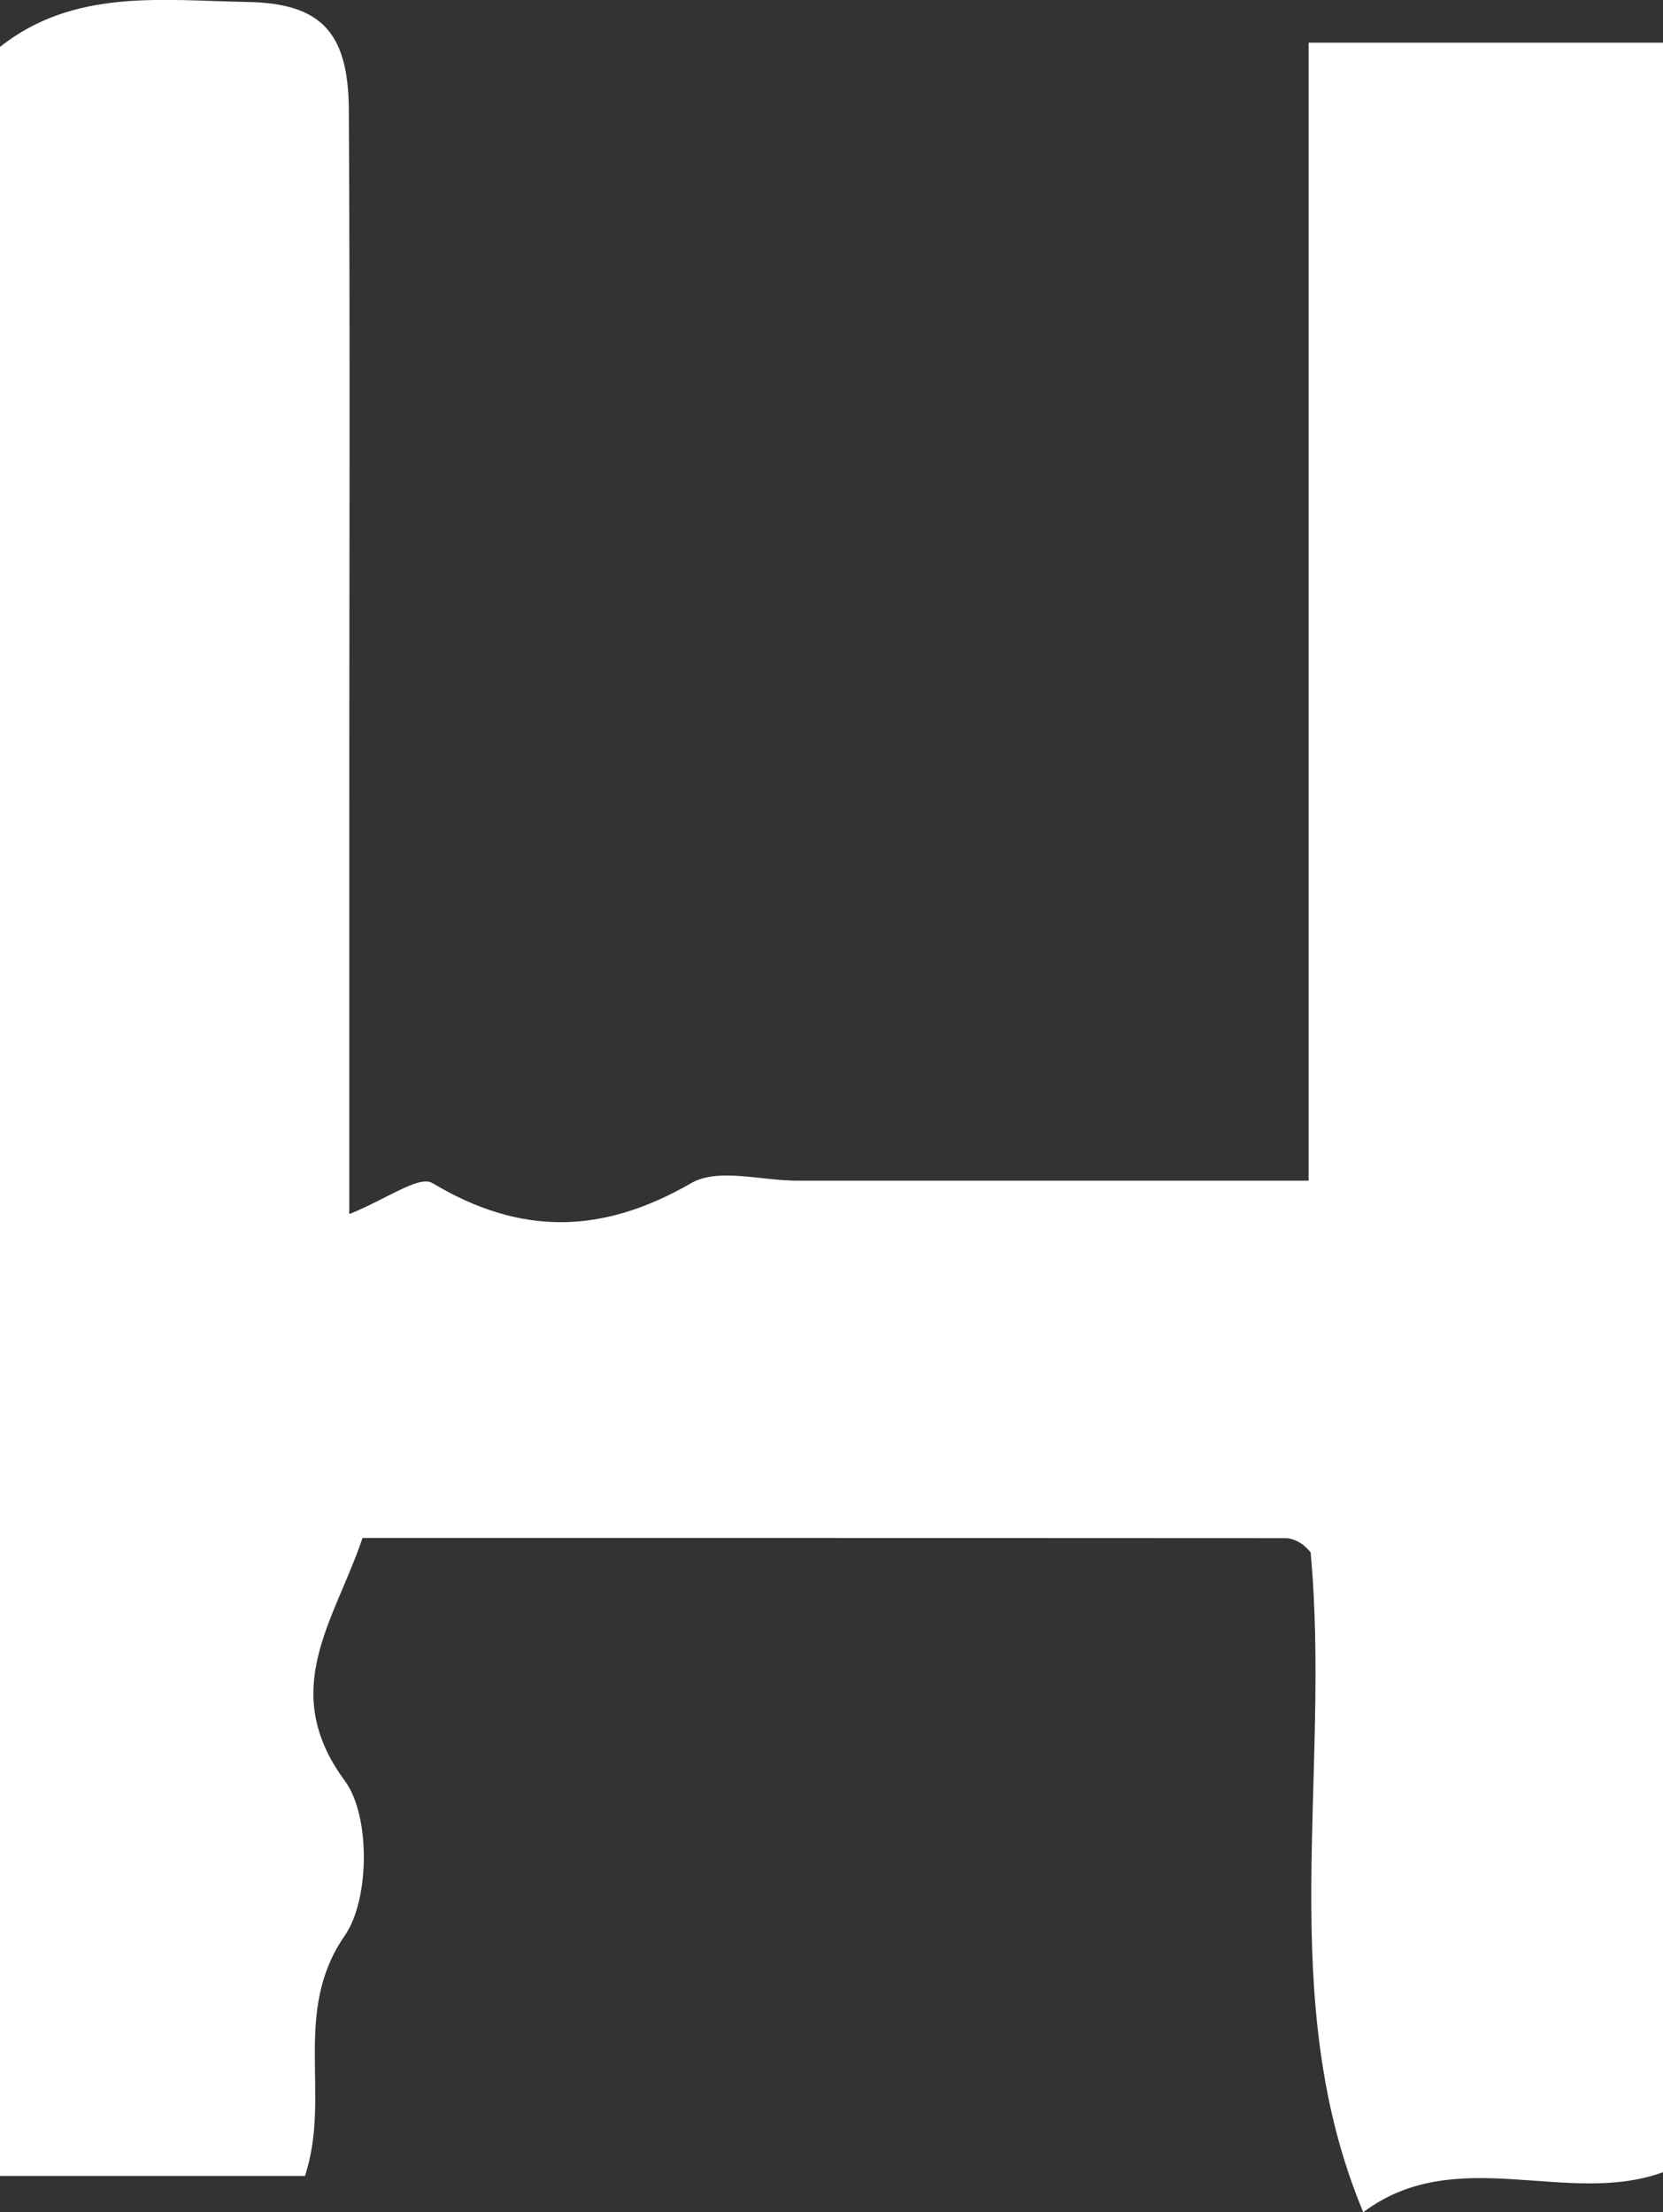 <?xml version="1.0" encoding="UTF-8"?>
<svg id="_레이어_2" data-name="레이어 2" xmlns="http://www.w3.org/2000/svg" viewBox="0 0 75.18 100">
  <rect x="0" y="0" width="75.18" height="100" fill="#333333" stroke="none"/>
  <defs>
    <style>
      .cls-1 {
        fill: #fff;
        stroke-width: 0px;
      }
    </style>
  </defs>
  <g id="_레이어_1-2" data-name="레이어 1">
    <path class="cls-1" d="M13.8,98.36H0V2.12C3.34-.53,7.34.02,11.2.09c3.32.06,4.55,1.38,4.57,4.87.06,10.49.02,20.97.02,31.46v18.46c1.64-.65,3.15-1.77,3.76-1.4,3.99,2.39,7.68,2.32,11.7,0,1.21-.7,3.16-.11,4.78-.11h23.13V1.93h16.02v96.26c-4.32,1.58-9.36-1.34-13.55,1.81-4.02-9.6-1.45-19.76-2.38-29.83-.04-.04-.21-.26-.43-.4-.2-.13-.46-.24-.7-.24-13.94-.01-27.89-.01-41.73-.01-1.27,3.76-3.83,6.87-.8,10.98,1.16,1.57,1.13,5.35,0,6.99-2.42,3.49-.6,7.22-1.8,10.86Z"/>
  </g>
</svg>